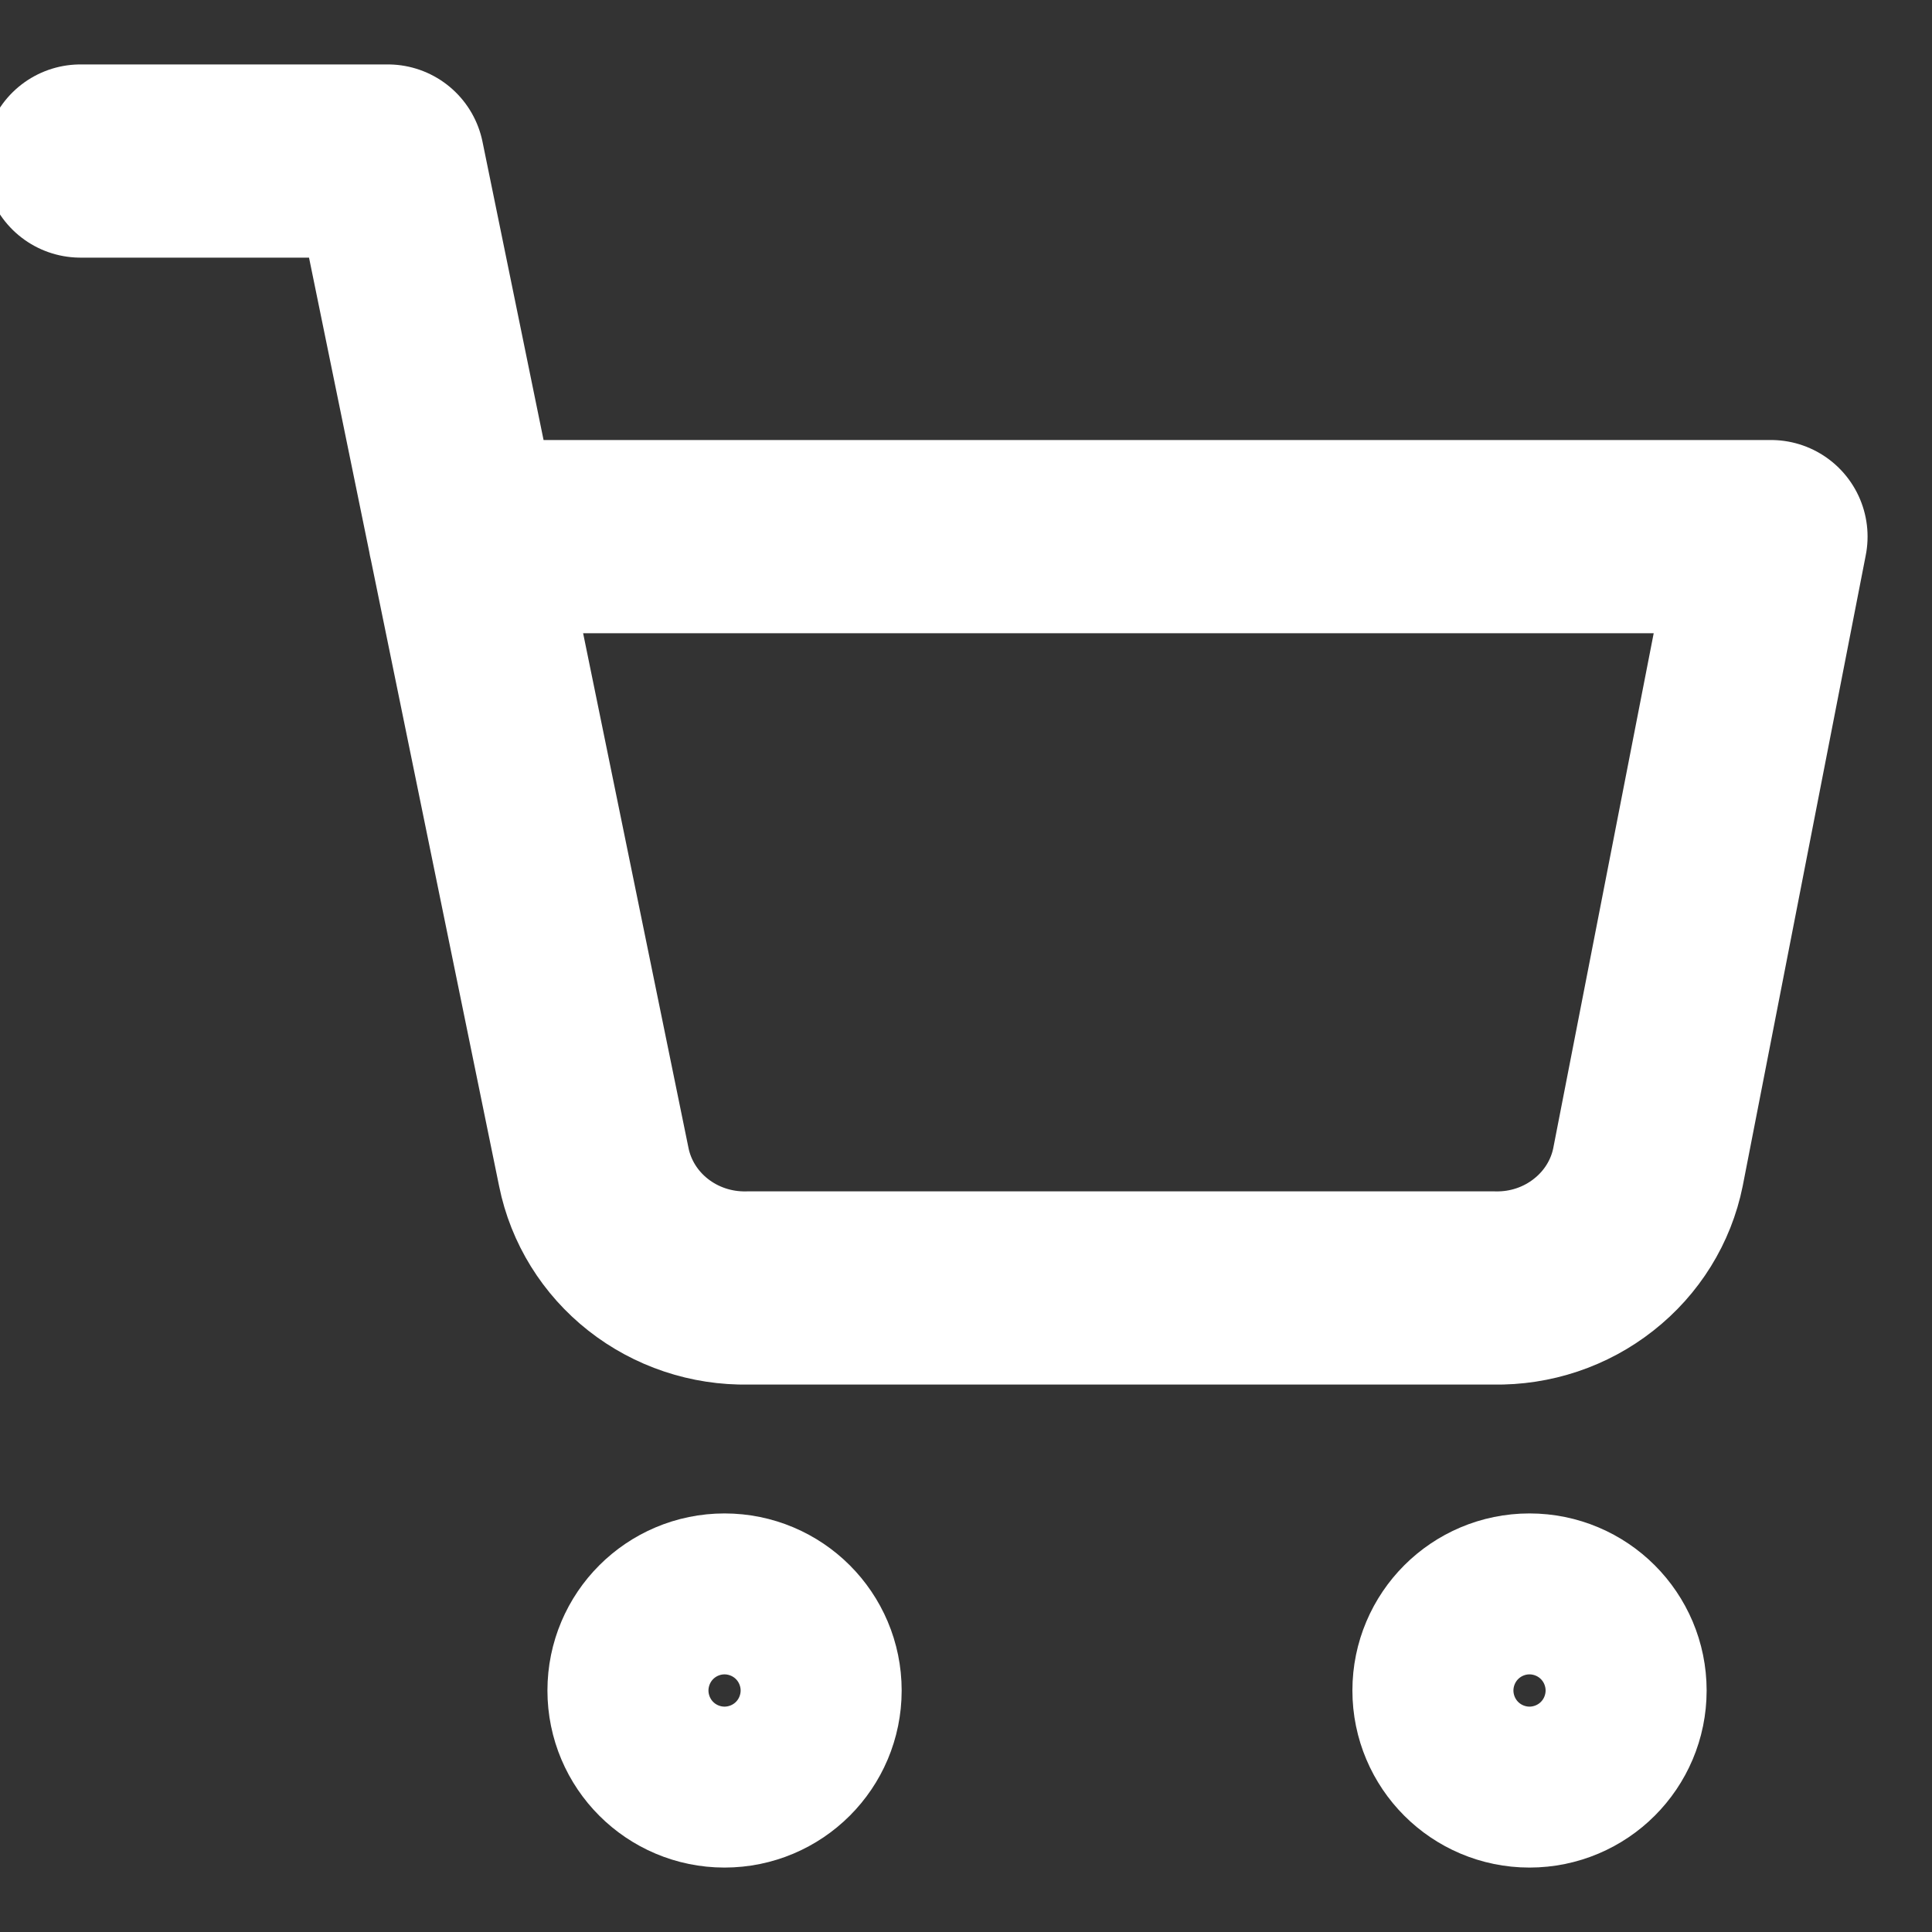 <svg width="20" height="20" viewBox="0 0 20 20" fill="none" xmlns="http://www.w3.org/2000/svg">
<rect x="0" y="0" width="20" height="20" fill="#333333" stroke="none"/>
<g clip-path="url(#clip0_991_16498)">
<path d="M7.5 18.333C7.961 18.333 8.334 17.96 8.334 17.5C8.334 17.04 7.961 16.667 7.5 16.667C7.04 16.667 6.667 17.04 6.667 17.5C6.667 17.96 7.04 18.333 7.5 18.333Z" stroke="white" stroke-width="2" stroke-linecap="round" stroke-linejoin="round"/>
<path d="M15.833 18.333C16.294 18.333 16.667 17.96 16.667 17.5C16.667 17.04 16.294 16.667 15.833 16.667C15.373 16.667 15 17.04 15 17.5C15 17.96 15.373 18.333 15.833 18.333Z" stroke="white" stroke-width="2" stroke-linecap="round" stroke-linejoin="round"/>
<path d="M0.833 1.667H4.015L6.147 12.081C6.219 12.439 6.419 12.761 6.709 12.989C7 13.218 7.364 13.34 7.738 13.333H15.469C15.843 13.34 16.207 13.218 16.497 12.989C16.788 12.761 16.988 12.439 17.06 12.081L18.333 5.555H4.81" stroke="white" stroke-width="2" stroke-linecap="round" stroke-linejoin="round"/>
</g>
<defs>
<clipPath id="clip0_991_16498">
<rect width="20" height="20" fill="white"/>
</clipPath>
</defs>
</svg>

